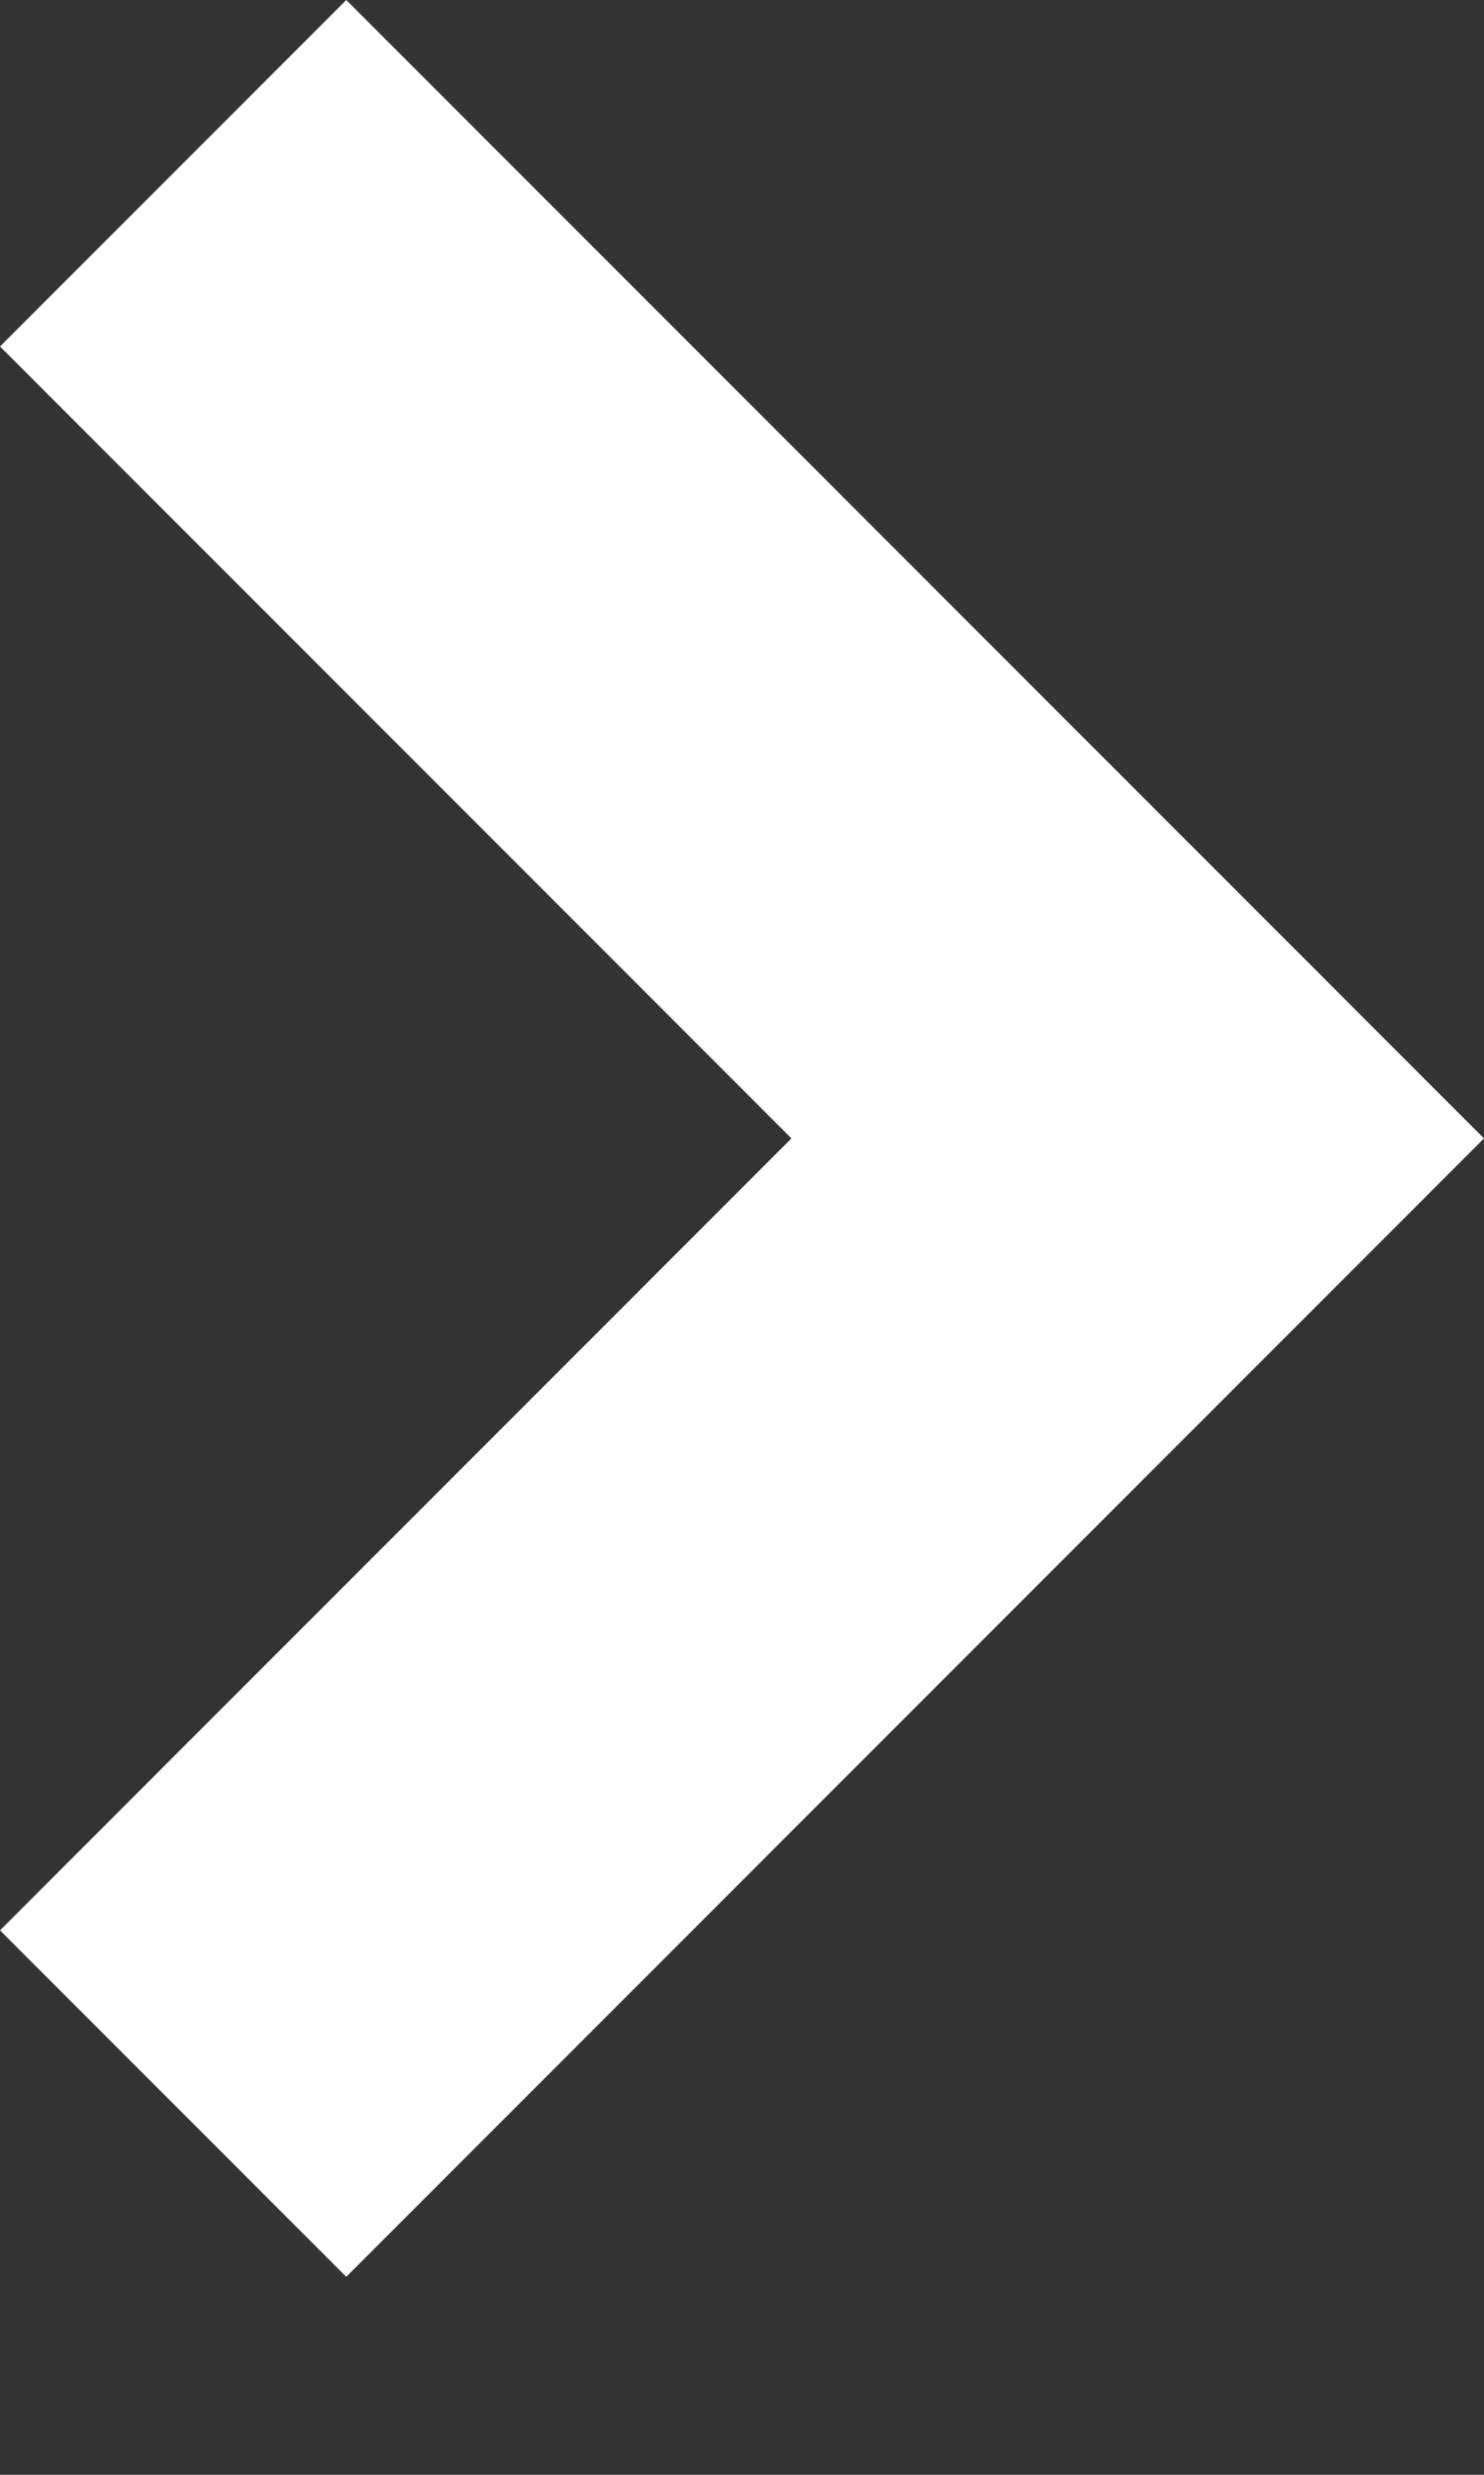 <?xml version="1.0" encoding="utf-8"?>
<svg version="1.1" id="Layer_1"
xmlns="http://www.w3.org/2000/svg"
xmlns:xlink="http://www.w3.org/1999/xlink"
xmlns:author="http://www.sothink.com"
width="6px" height="10px"
xml:space="preserve">
<rect width="100%" height="100%" fill="#333333" stroke="none"/>
<g id="2029" transform="matrix(1, 0, 0, 1, 0, 4.6)">
<path style="fill:#FFFFFF;fill-opacity:1" d="M1.4,-4.6L6 0L1.4 4.6L0 3.2L3.2 0L0 -3.2L1.4 -4.6" />
</g>
</svg>
